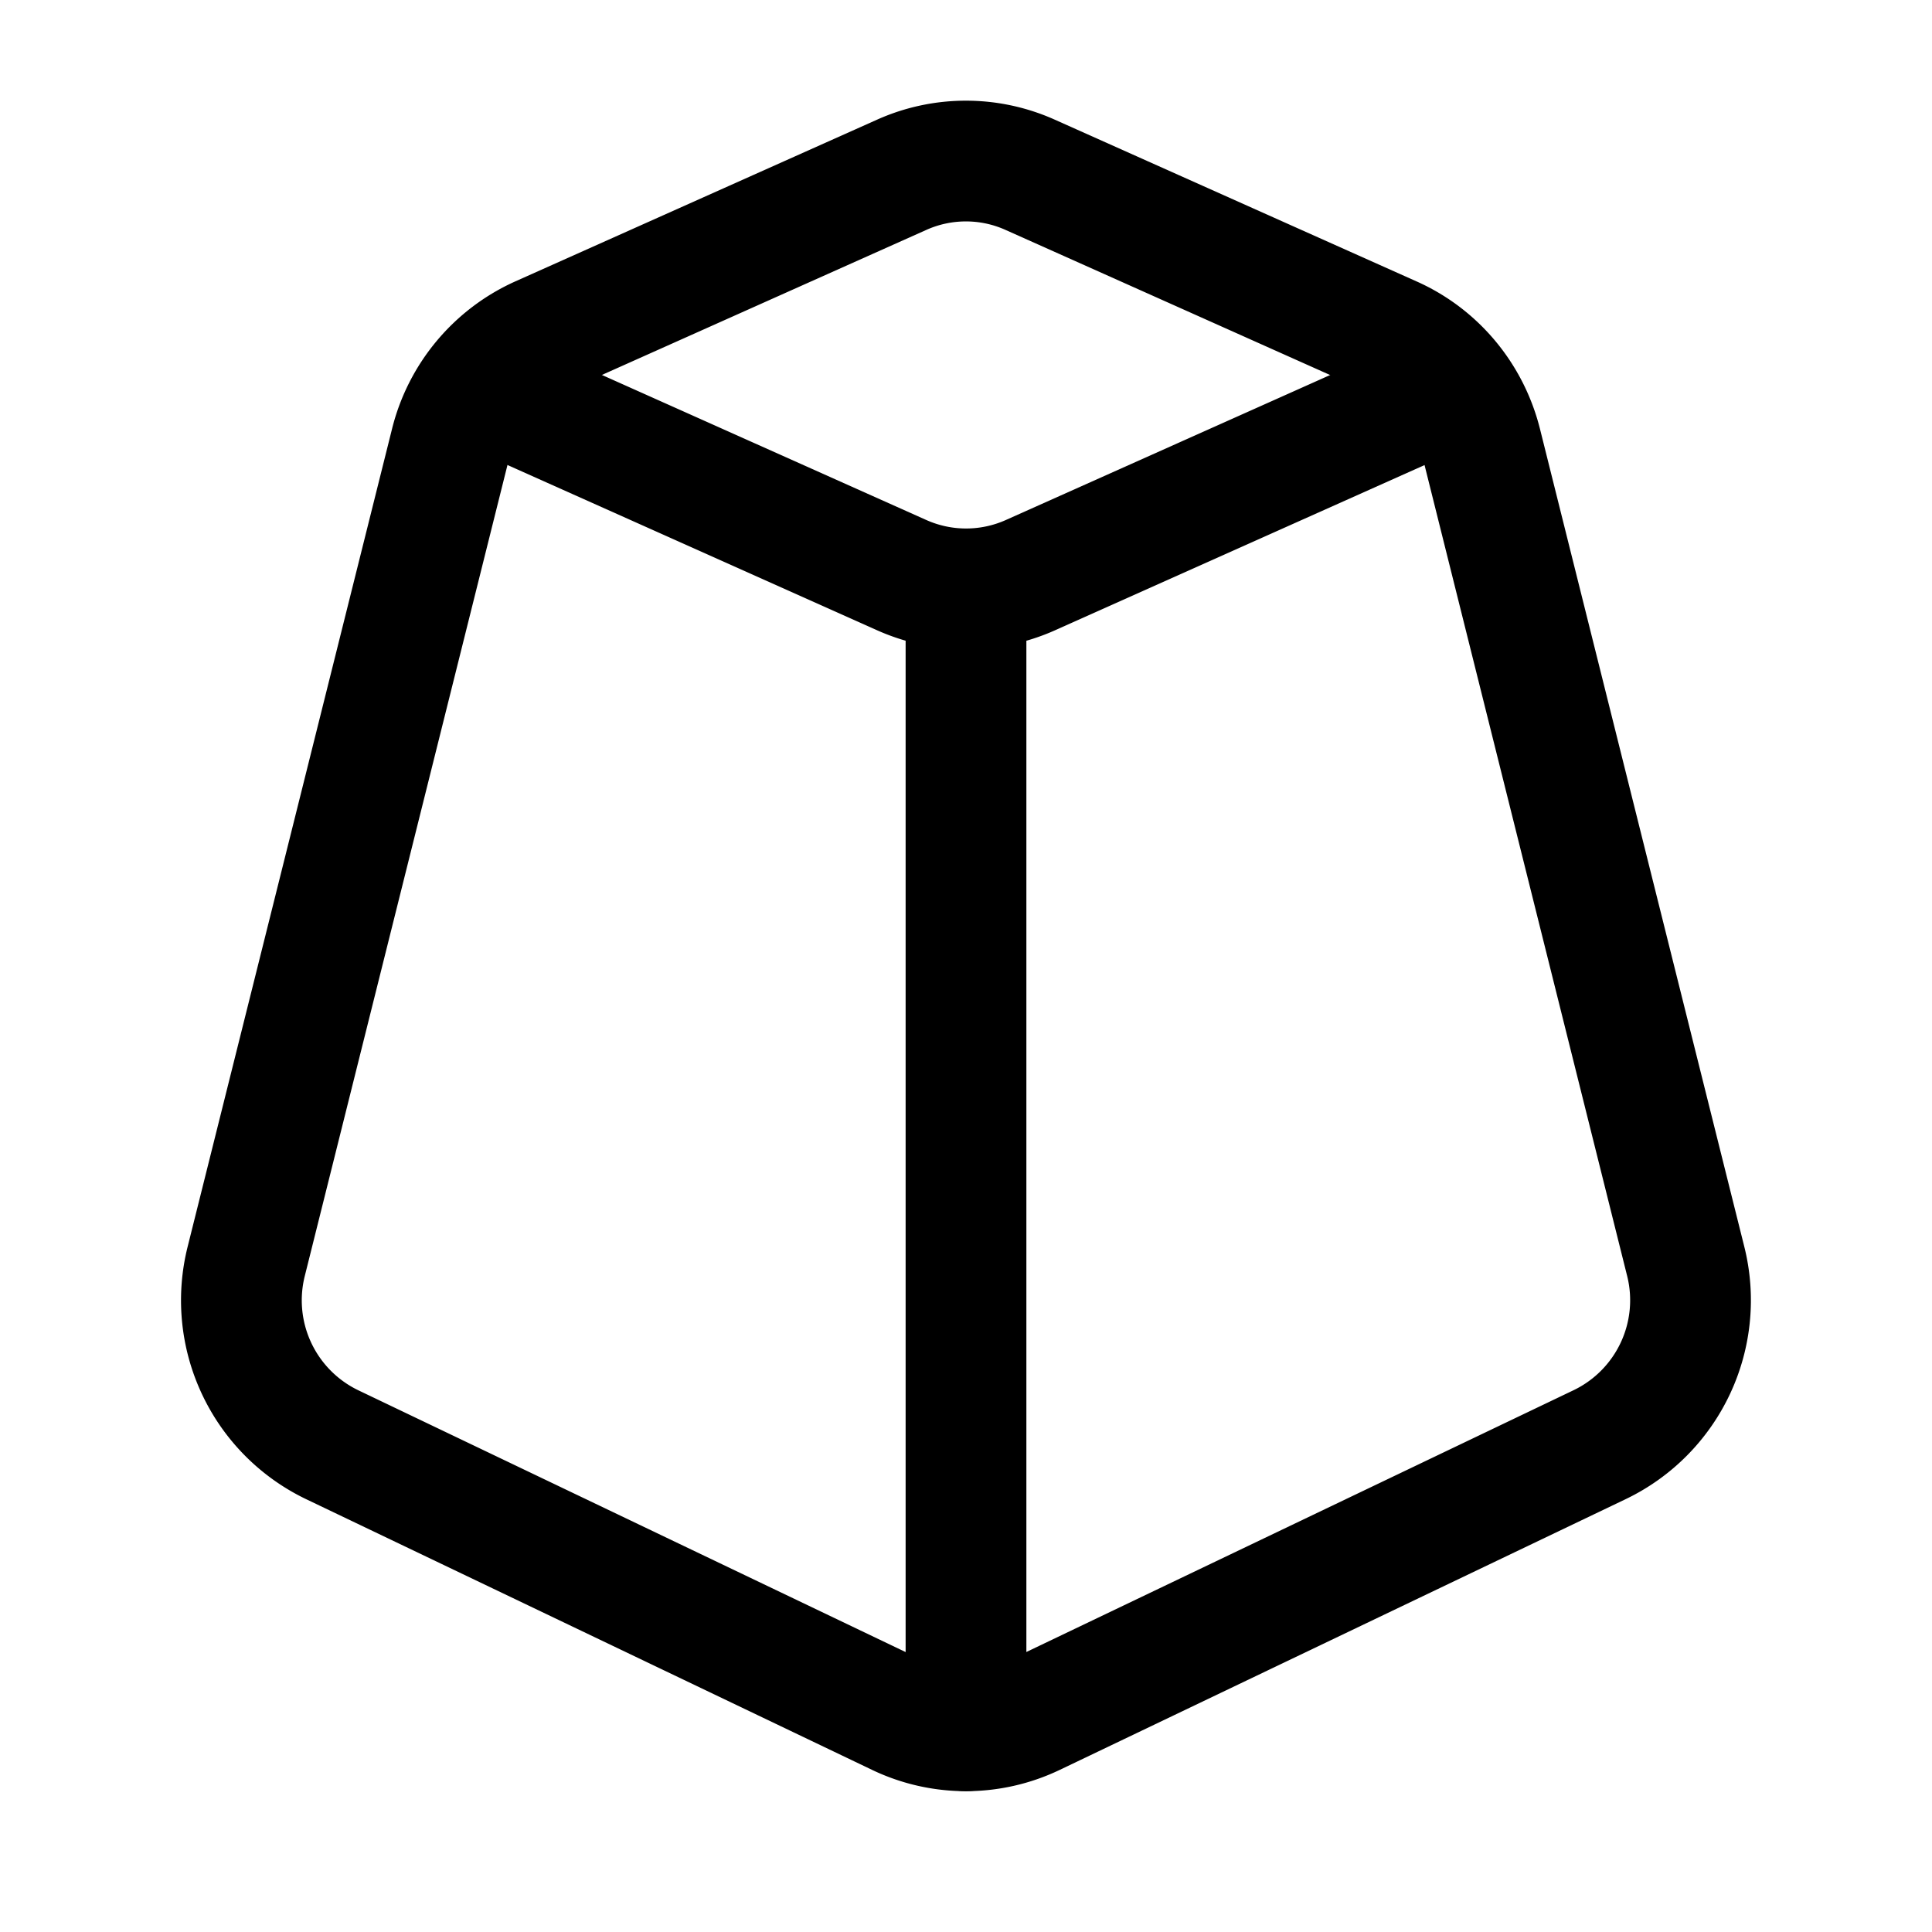 <svg xmlns="http://www.w3.org/2000/svg" fill="none" stroke-linecap="round" stroke-linejoin="round" viewBox="0 0 24 24" stroke-width="1.5" stroke="currentColor" aria-hidden="true" data-slot="icon" height="16px" width="16px">
  <path d="m18.402 5.508 2.538 10.158a1.99 1.99 0 0 1-1.064 2.278L12.84 21.31a1.95 1.95 0 0 1-1.682 0l-7.035-3.365a1.99 1.99 0 0 1-1.064-2.278L5.598 5.508a1.98 1.98 0 0 1 1.11-1.328l4.496-2.01a1.95 1.95 0 0 1 1.59 0l4.496 2.01c.554.246.963.736 1.112 1.328"/>
  <path d="m18 4.82-5.198 2.324a1.96 1.96 0 0 1-1.602 0L6 4.819M12 7.32V21.5"/>
</svg>
